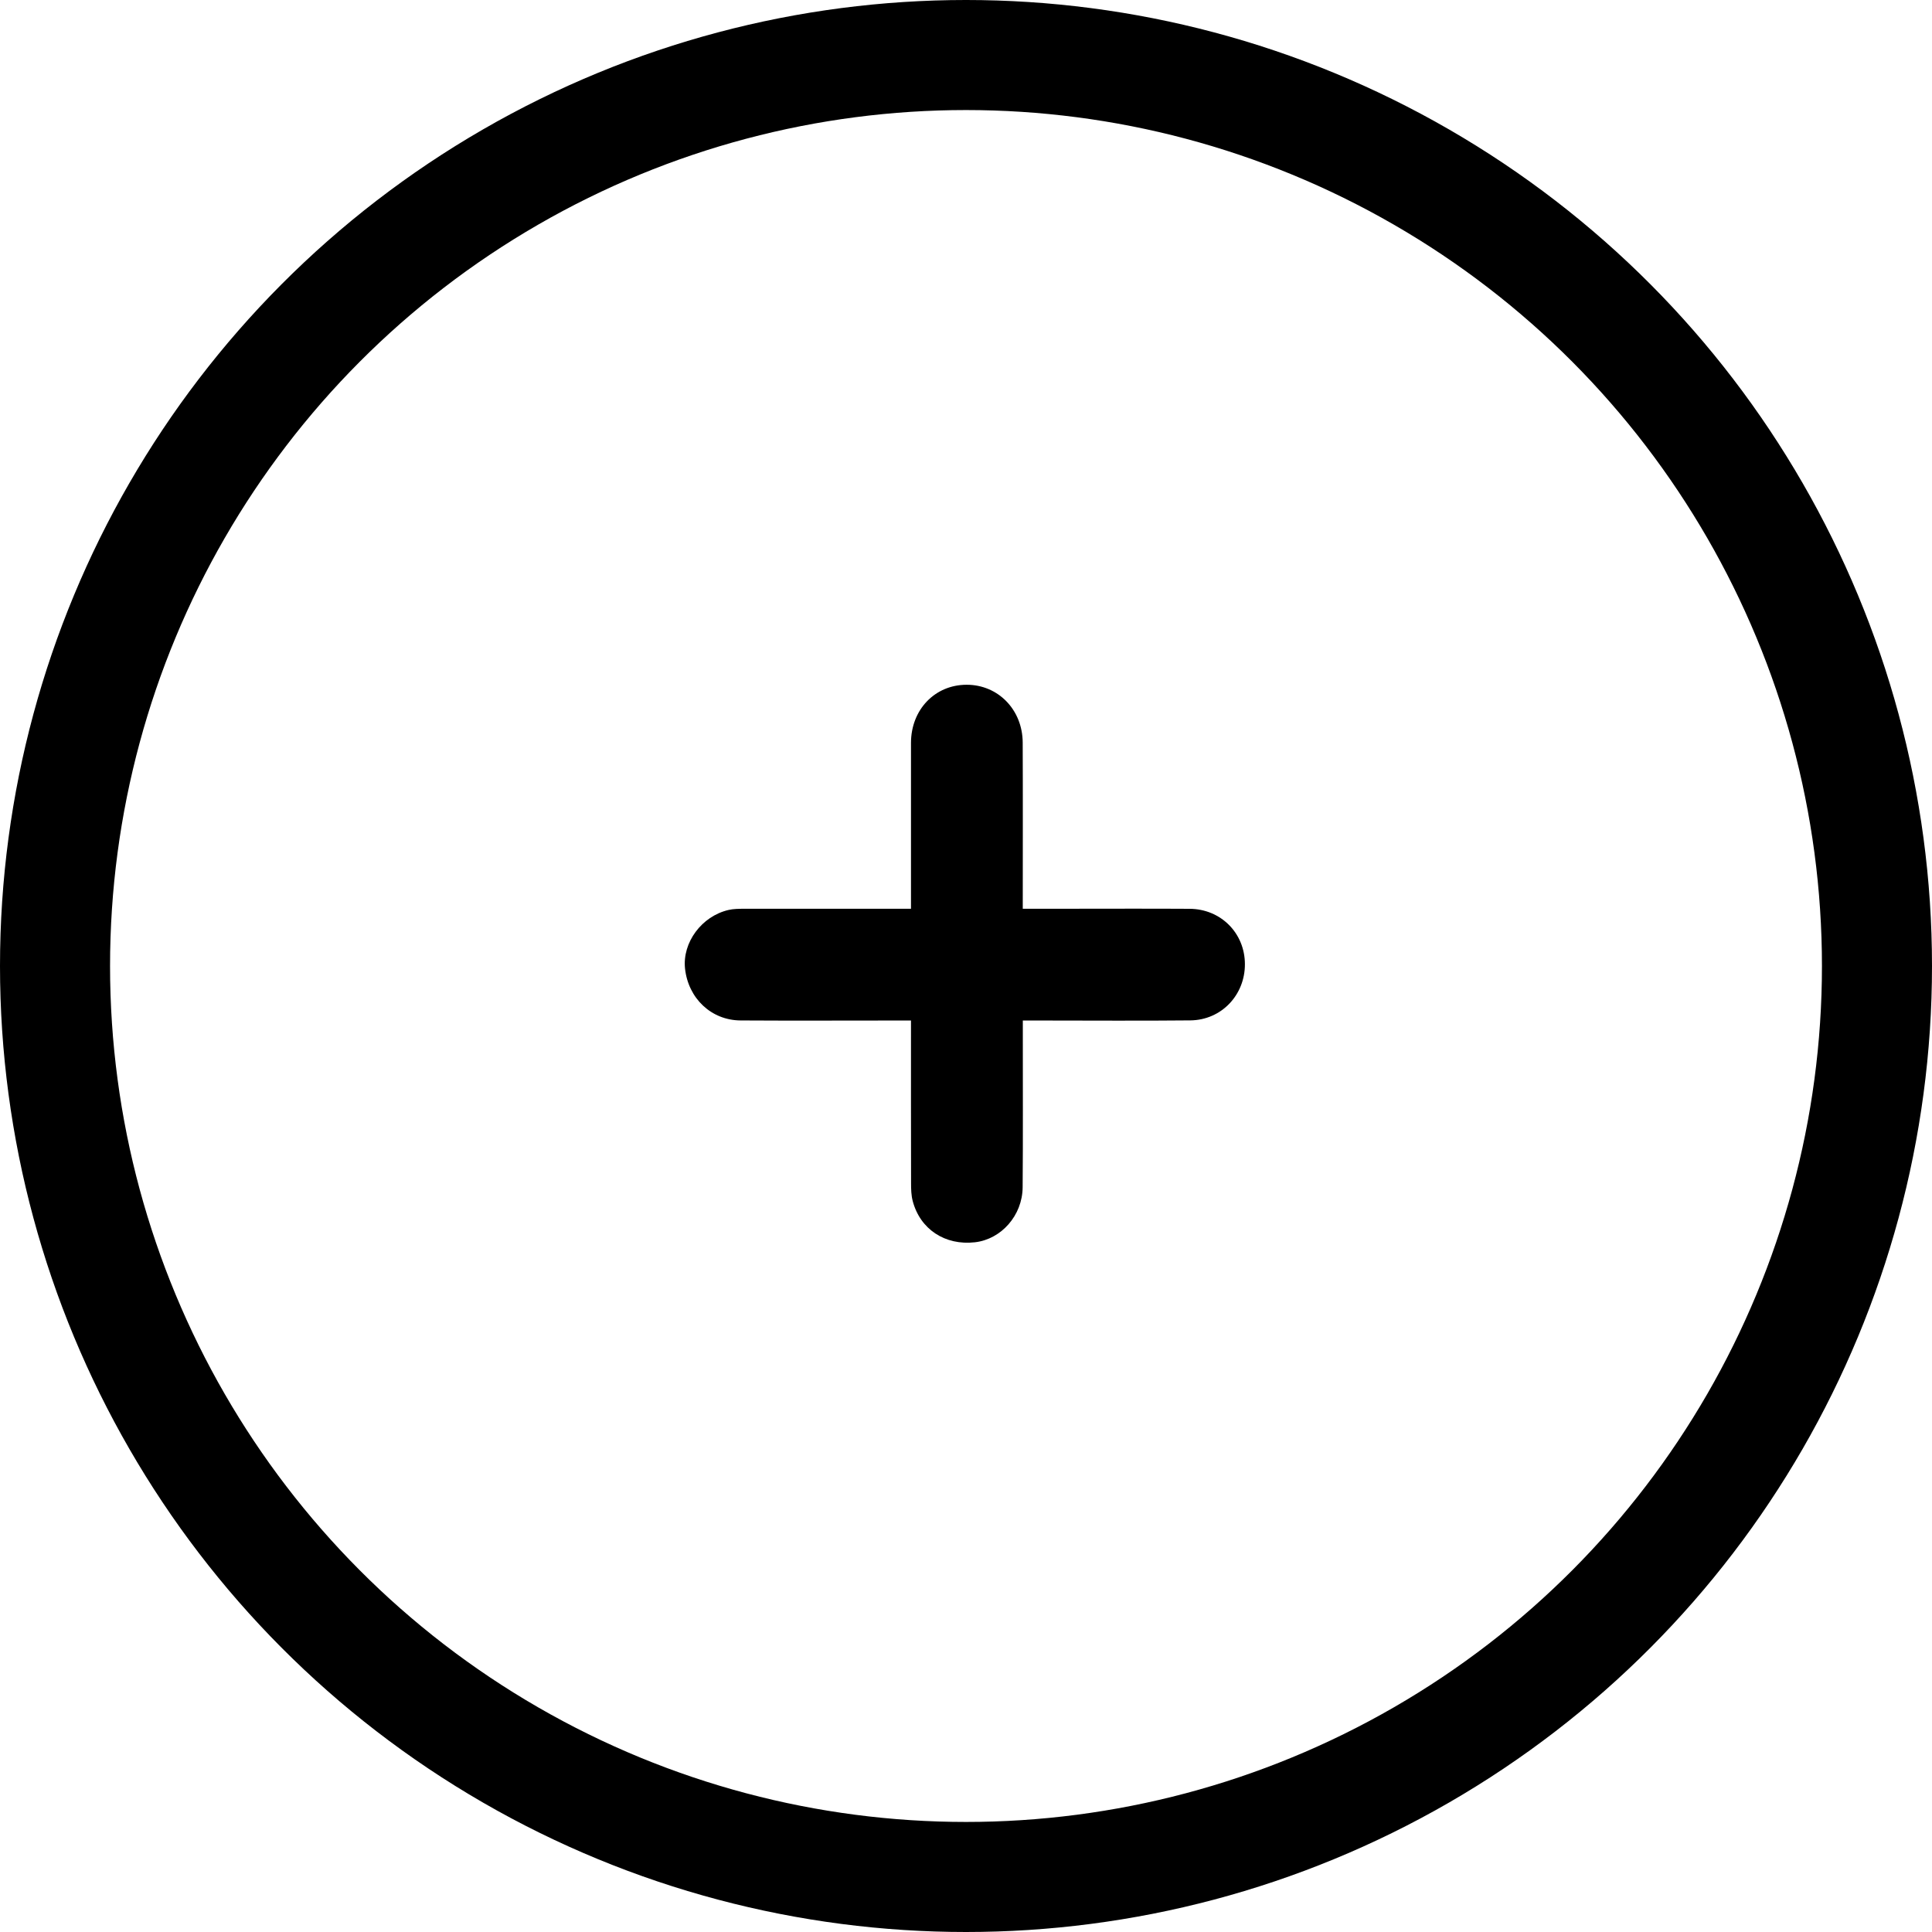 <svg width="158" height="158" viewBox="0 0 158 158" fill="none" xmlns="http://www.w3.org/2000/svg">
<path d="M83.642 74.318H87.262C90.6 74.318 93.944 74.302 97.282 74.323C99.84 74.333 101.803 76.312 101.809 78.844C101.819 81.375 99.887 83.422 97.345 83.448C93.257 83.49 89.173 83.458 85.085 83.458H83.647V84.625C83.642 88.781 83.668 92.938 83.632 97.094C83.616 99.401 81.882 101.349 79.73 101.594C77.288 101.87 75.251 100.536 74.642 98.219C74.517 97.745 74.507 97.24 74.507 96.745C74.496 92.375 74.501 88.01 74.501 83.458H73.355C69.09 83.458 64.824 83.479 60.564 83.453C58.168 83.438 56.288 81.646 56.022 79.214C55.793 77.089 57.371 74.932 59.579 74.417C59.986 74.323 60.423 74.323 60.845 74.318C64.97 74.312 69.09 74.318 73.21 74.318H74.501V73.109C74.501 68.99 74.496 64.87 74.501 60.75C74.507 58.036 76.454 56.005 79.043 56C81.616 55.99 83.626 58.036 83.637 60.729C83.657 65.203 83.642 69.677 83.642 74.318Z" fill="black"/>
<circle cx="79" cy="79" r="74.5" stroke="black" stroke-width="9"/>
</svg>
